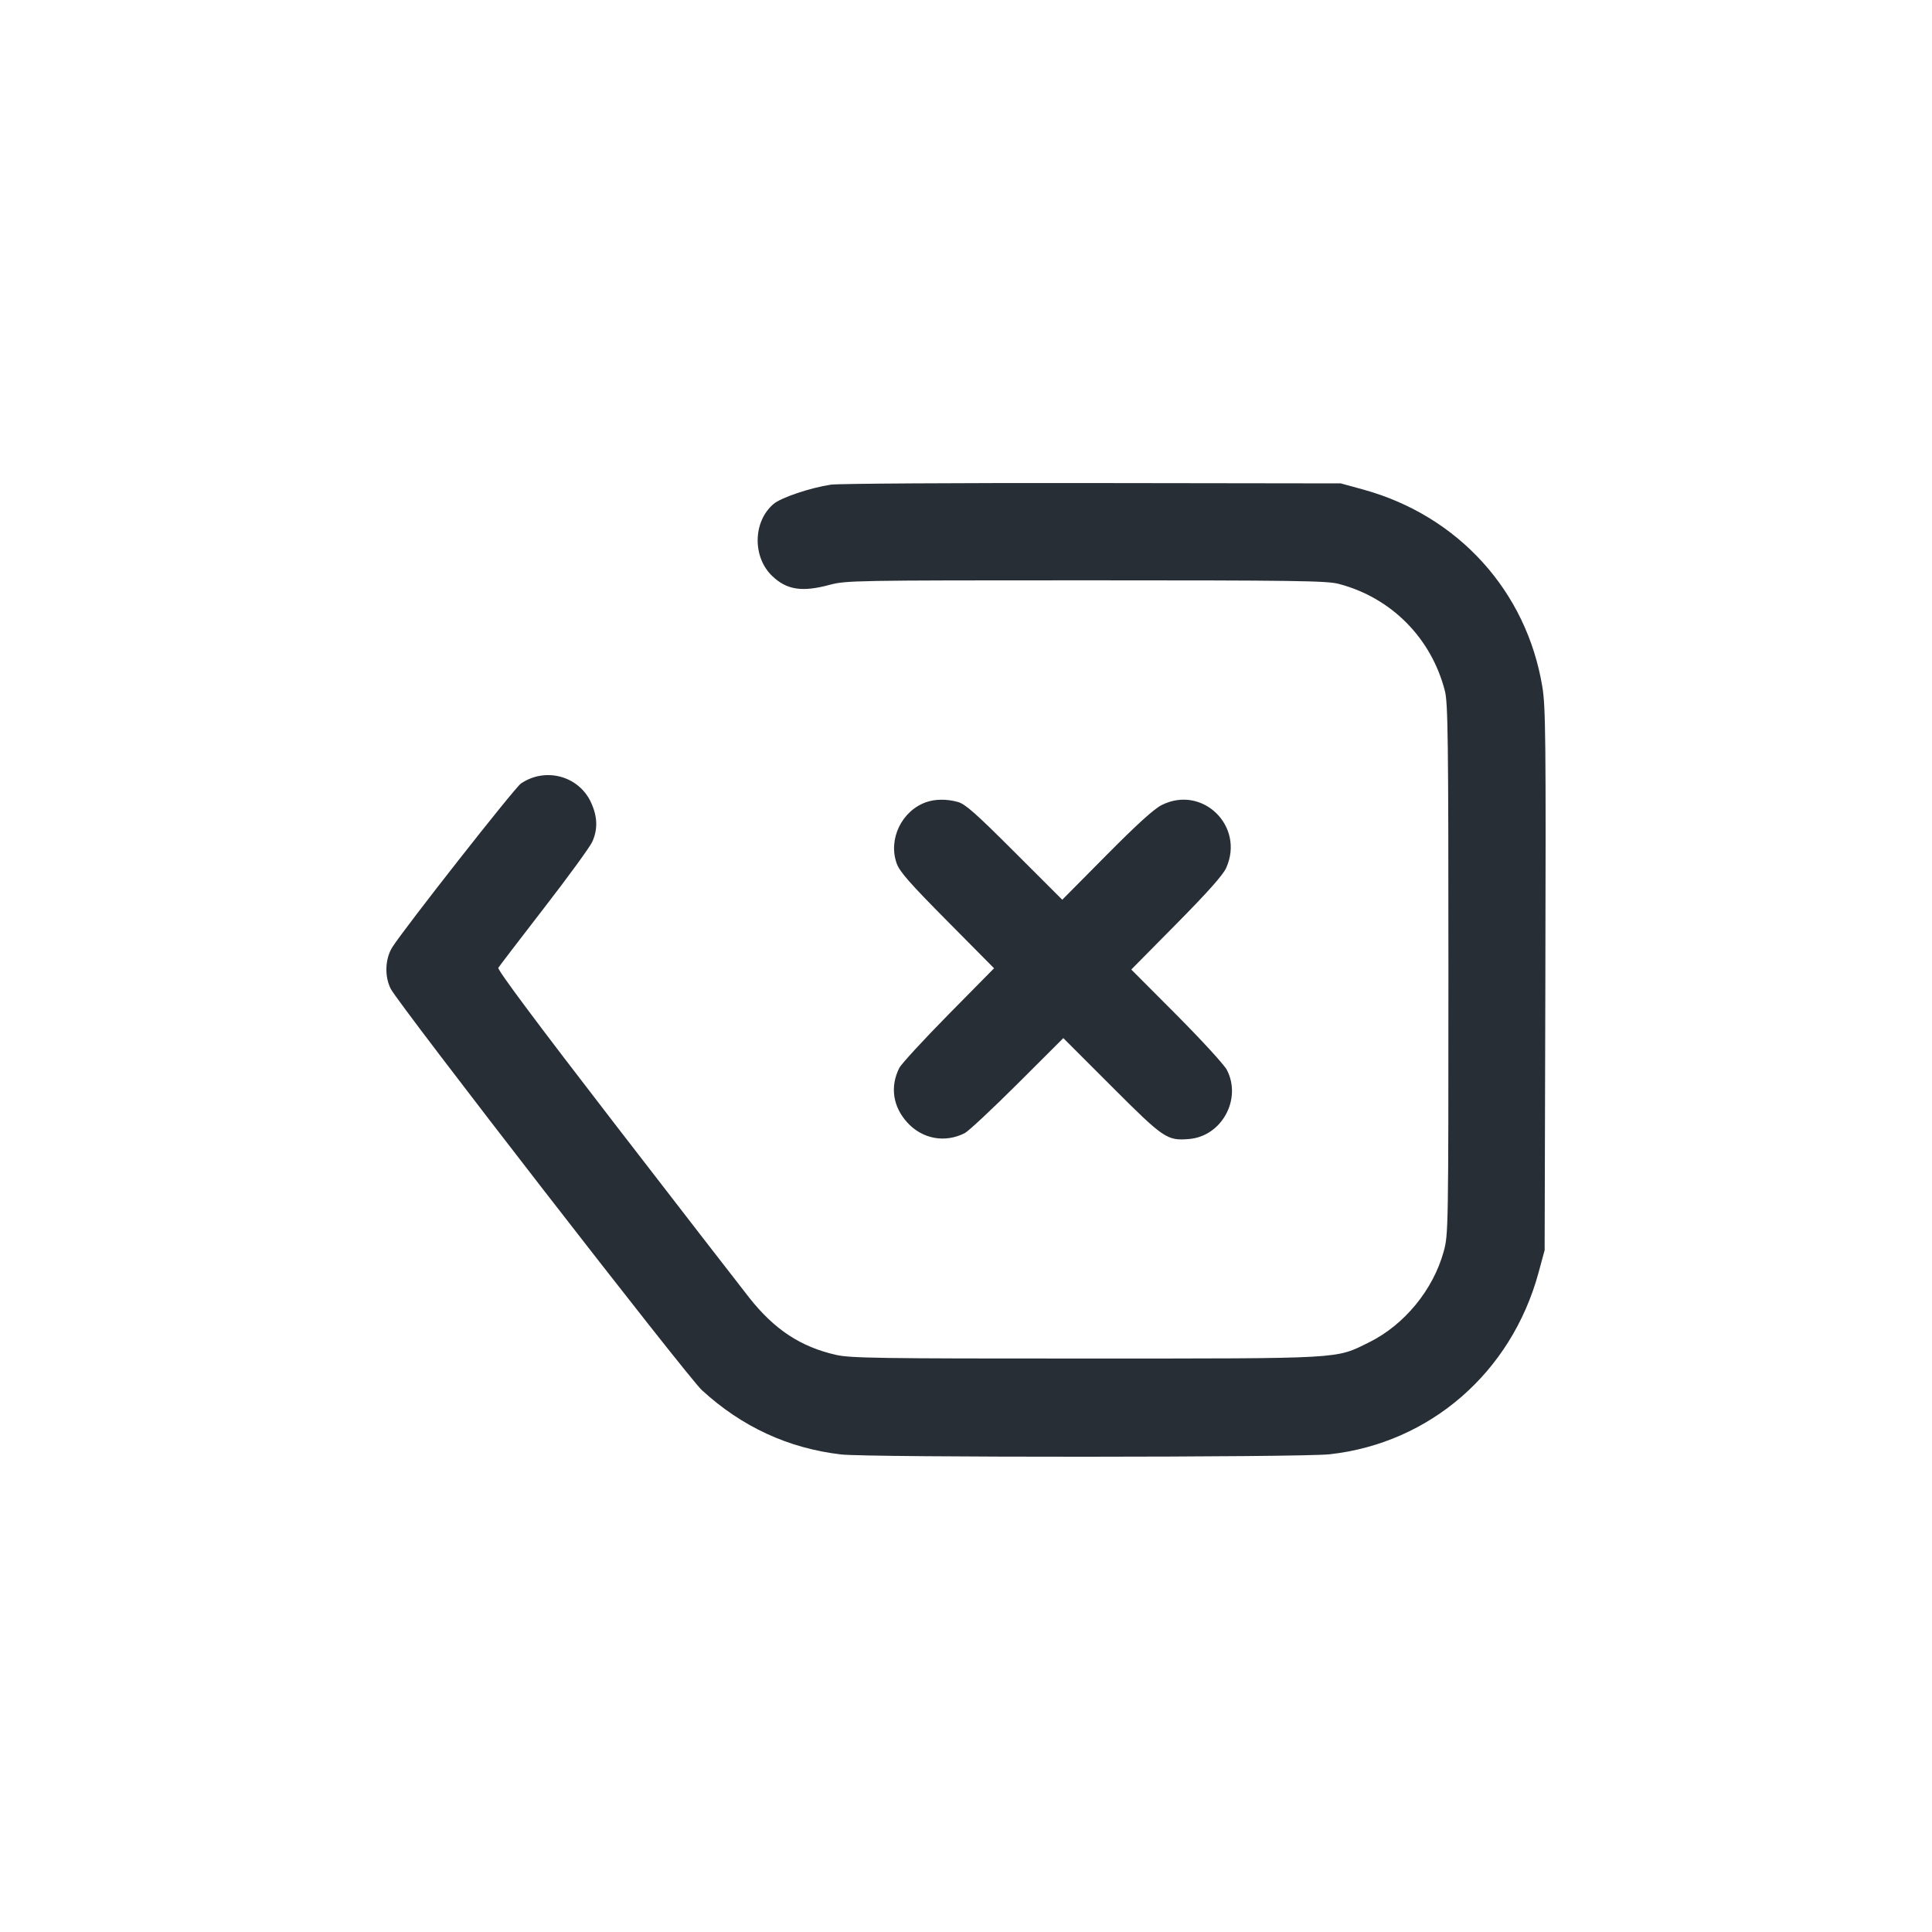 <svg width="40" height="40" viewBox="0 0 40 40" fill="none" xmlns="http://www.w3.org/2000/svg">
<g filter="url(#filter0_d_3300_32500)">
<path fill-rule="evenodd" clip-rule="evenodd" d="M17.205 8.034C16.78 8.097 16.173 8.301 16.016 8.434C15.587 8.797 15.575 9.537 15.992 9.93C16.293 10.214 16.607 10.262 17.179 10.108C17.516 10.018 17.696 10.015 22.481 10.015C26.8 10.015 27.471 10.024 27.714 10.088C28.805 10.373 29.634 11.209 29.915 12.305C29.978 12.55 29.988 13.288 29.988 18.071C29.988 23.466 29.986 23.56 29.891 23.908C29.673 24.703 29.077 25.429 28.346 25.791C27.642 26.139 27.862 26.126 22.468 26.127C18.19 26.128 17.608 26.119 17.308 26.051C16.577 25.885 16.033 25.527 15.512 24.867C15.331 24.638 14.08 23.021 12.732 21.274C11.117 19.181 10.293 18.076 10.317 18.037C10.337 18.004 10.763 17.447 11.264 16.799C11.765 16.152 12.214 15.535 12.262 15.429C12.38 15.167 12.372 14.906 12.235 14.611C11.981 14.061 11.287 13.877 10.783 14.224C10.652 14.315 8.362 17.23 8.122 17.612C7.972 17.85 7.959 18.218 8.09 18.473C8.263 18.808 14.225 26.499 14.53 26.78C15.355 27.539 16.324 27.987 17.416 28.113C17.978 28.178 26.952 28.175 27.533 28.109C29.609 27.876 31.289 26.416 31.852 24.355L31.98 23.884L31.995 18.284C32.008 13.312 32.001 12.633 31.933 12.223C31.608 10.24 30.192 8.678 28.229 8.137L27.759 8.008L22.623 8.001C19.798 7.997 17.36 8.012 17.205 8.034ZM19.175 14.608C18.669 14.787 18.386 15.373 18.564 15.874C18.624 16.045 18.829 16.279 19.61 17.067L20.581 18.047L19.637 19.004C19.118 19.531 18.66 20.029 18.619 20.11C18.424 20.499 18.485 20.913 18.786 21.242C19.097 21.582 19.563 21.668 19.973 21.461C20.05 21.422 20.541 20.963 21.064 20.442L22.015 19.493L23.011 20.489C24.096 21.575 24.162 21.62 24.619 21.582C25.295 21.525 25.715 20.756 25.401 20.151C25.348 20.047 24.88 19.537 24.363 19.017L23.422 18.073L24.356 17.128C25.01 16.466 25.32 16.117 25.387 15.969C25.776 15.103 24.893 14.244 24.051 14.668C23.89 14.749 23.539 15.068 22.906 15.707L21.993 16.628L21.006 15.642C20.204 14.84 19.985 14.646 19.832 14.604C19.604 14.54 19.364 14.542 19.175 14.608Z" fill="#272E35"/>
</g>
<defs>
<filter id="filter0_d_3300_32500" x="0" y="0" width="40" height="40" filterUnits="userSpaceOnUse" color-interpolation-filters="sRGB">
<feFlood flood-opacity="0" result="BackgroundImageFix"/>
<feColorMatrix in="SourceAlpha" type="matrix" values="0 0 0 0 0 0 0 0 0 0 0 0 0 0 0 0 0 0 127 0" result="hardAlpha"/>
<feOffset dy="2"/>
<feGaussianBlur stdDeviation="4"/>
<feComposite in2="hardAlpha" operator="out"/>
<feColorMatrix type="matrix" values="0 0 0 0 0 0 0 0 0 0 0 0 0 0 0 0 0 0 0.05 0"/>
<feBlend mode="normal" in2="BackgroundImageFix" result="effect1_dropShadow_3300_32500"/>
<feBlend mode="normal" in="SourceGraphic" in2="effect1_dropShadow_3300_32500" result="shape"/>
</filter>
</defs>
</svg>
